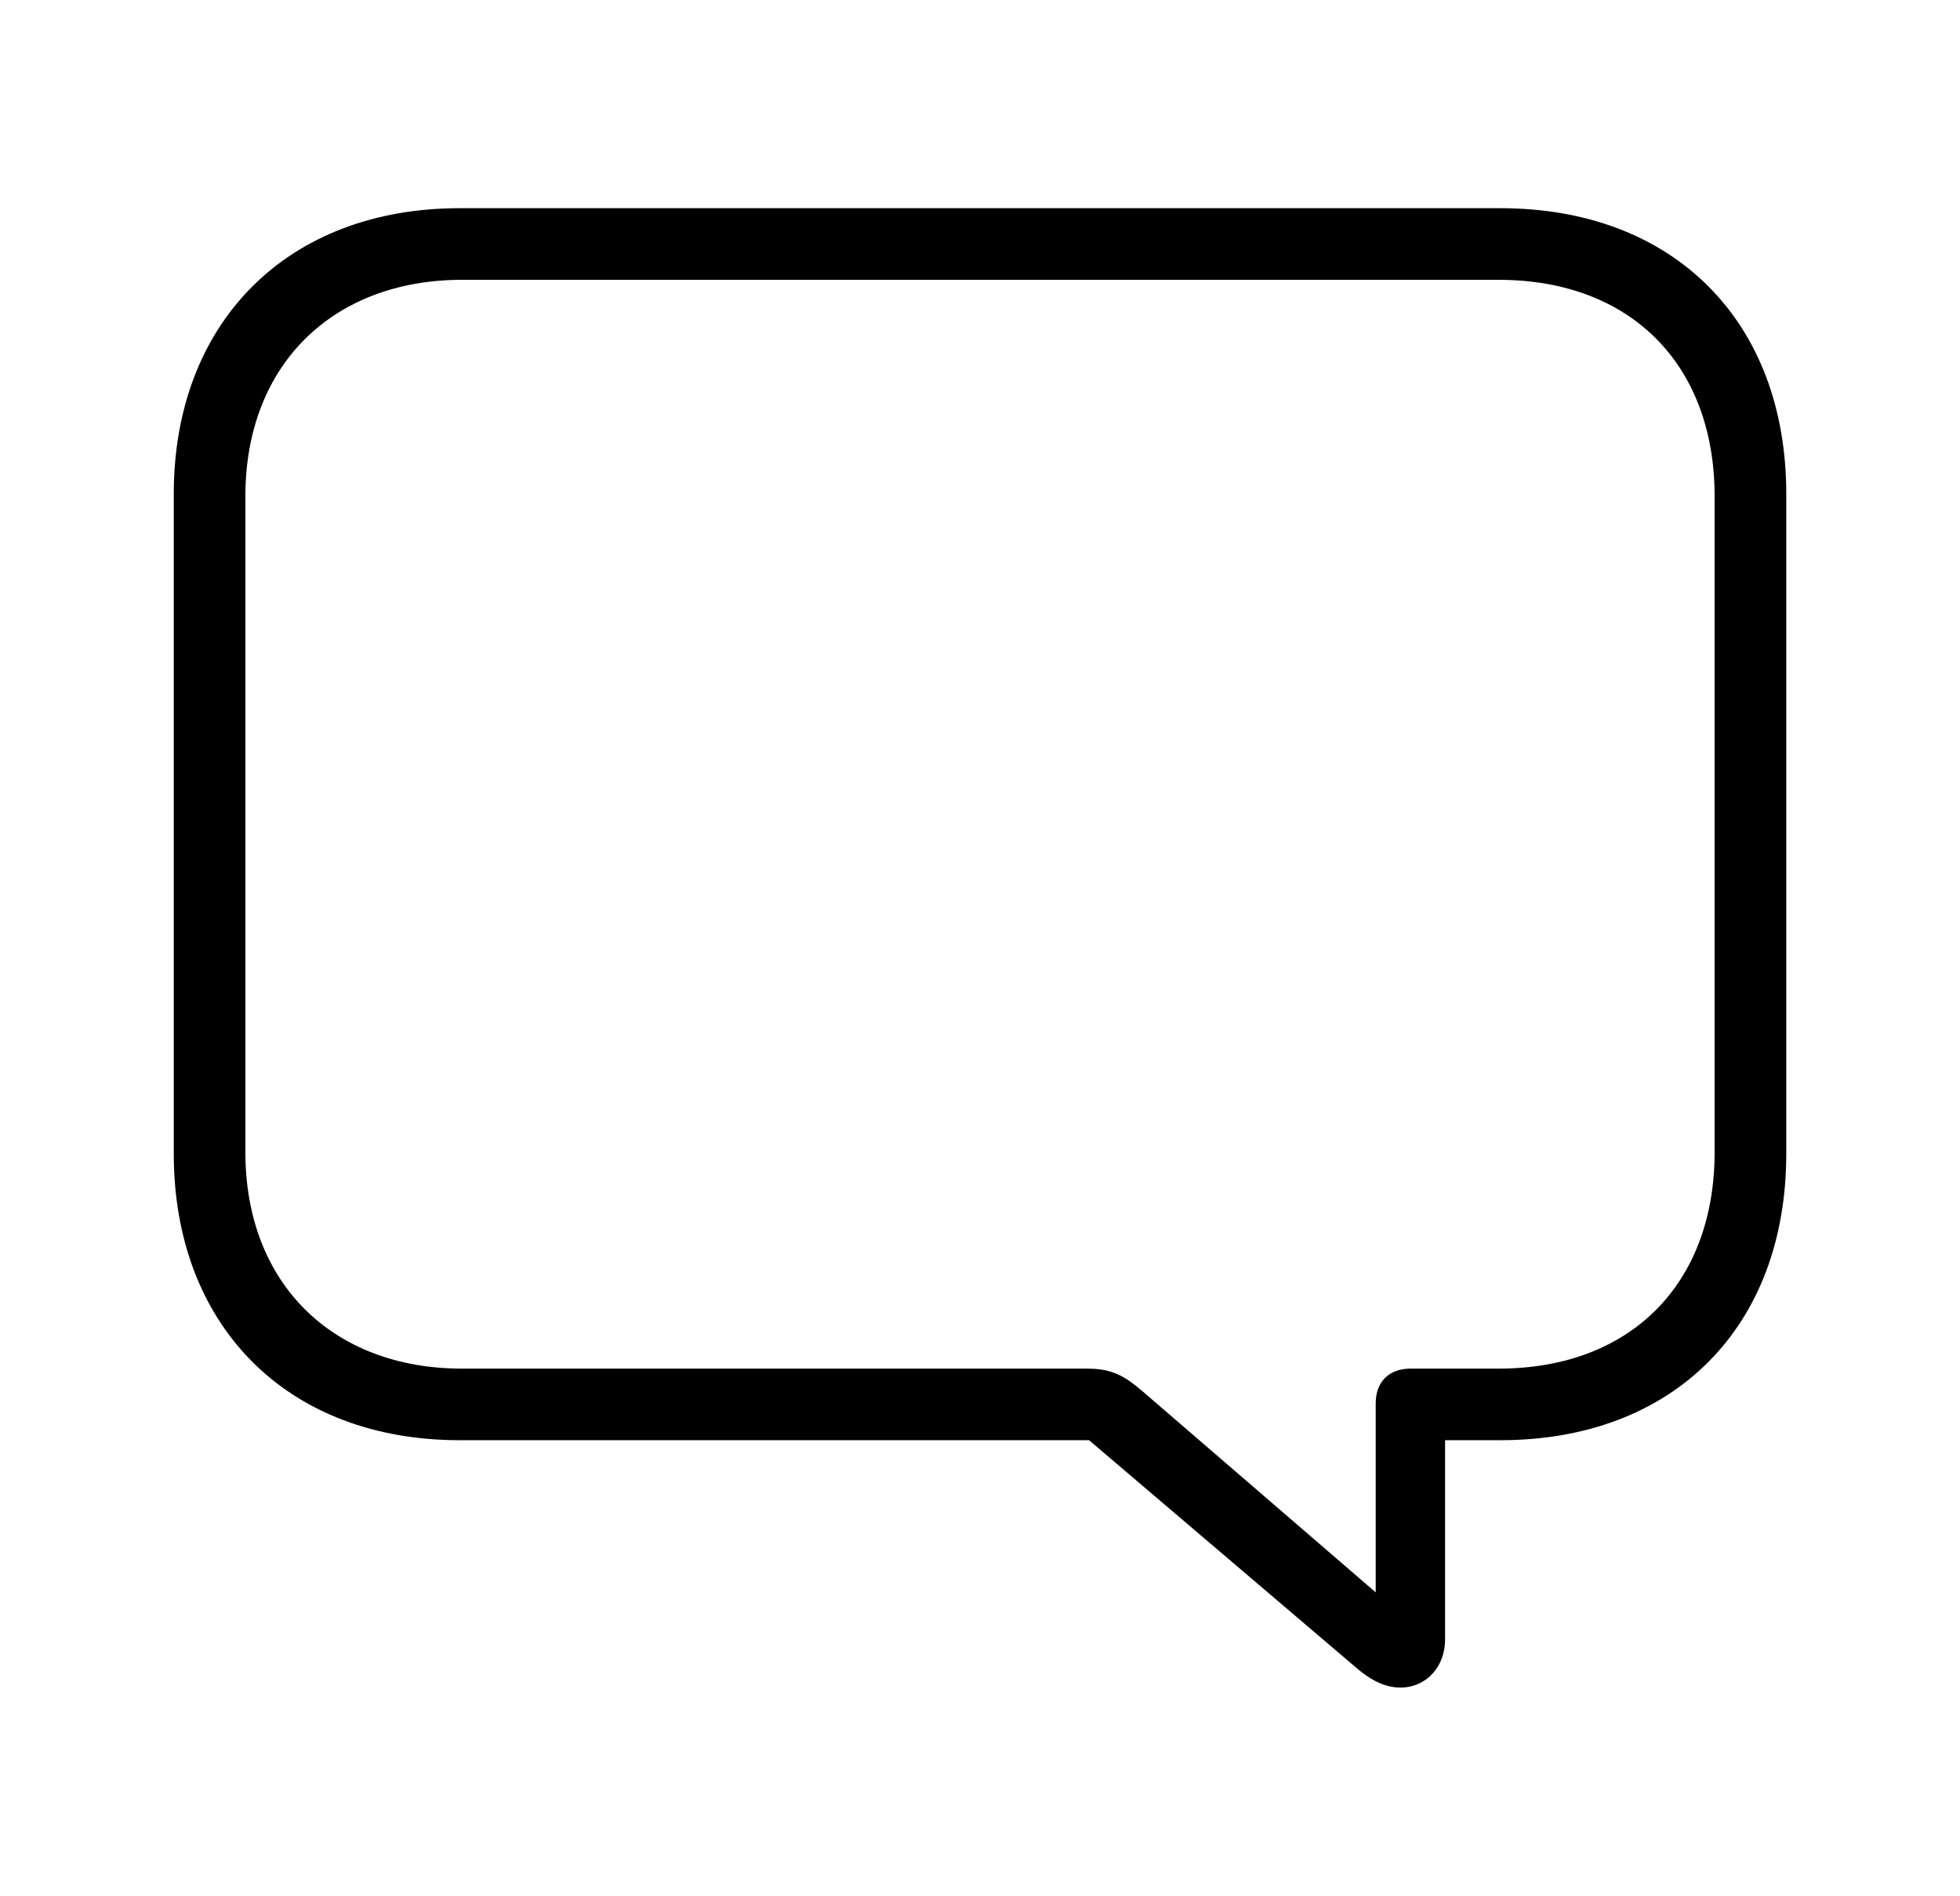 <svg width='56.16px' height='54.334px' direction='ltr' xmlns='http://www.w3.org/2000/svg' version='1.1'>
<g fill-rule='nonzero' transform='scale(1,-1) translate(0,-54.334)'>
<path fill='black' stroke='black' fill-opacity='1.0' stroke-width='1.0' d='
    M 40.133,6.467
    C 40.562,6.467 40.906,6.811 40.906,7.348
    L 40.906,13.557
    L 42.99,13.557
    C 47.674,13.557 50.682,16.564 50.682,21.27
    L 50.682,40.176
    C 50.682,44.859 47.674,47.867 42.99,47.867
    L 13.17,47.867
    C 8.486,47.867 5.479,44.795 5.479,40.176
    L 5.479,21.27
    C 5.479,16.629 8.486,13.557 13.17,13.557
    L 31.389,13.557
    L 39.209,6.896
    C 39.488,6.66 39.789,6.467 40.133,6.467
    Z
    M 39.918,7.605
    L 32.42,14.072
    C 31.926,14.502 31.668,14.609 31.131,14.609
    L 13.234,14.609
    C 9.281,14.609 6.531,17.252 6.531,21.312
    L 6.531,40.111
    C 6.531,44.172 9.281,46.814 13.234,46.814
    L 42.947,46.814
    C 46.986,46.814 49.629,44.172 49.629,40.111
    L 49.629,21.312
    C 49.629,17.252 46.986,14.609 42.947,14.609
    L 40.434,14.609
    C 40.068,14.609 39.918,14.459 39.918,14.094
    Z
' />
</g>
</svg>
